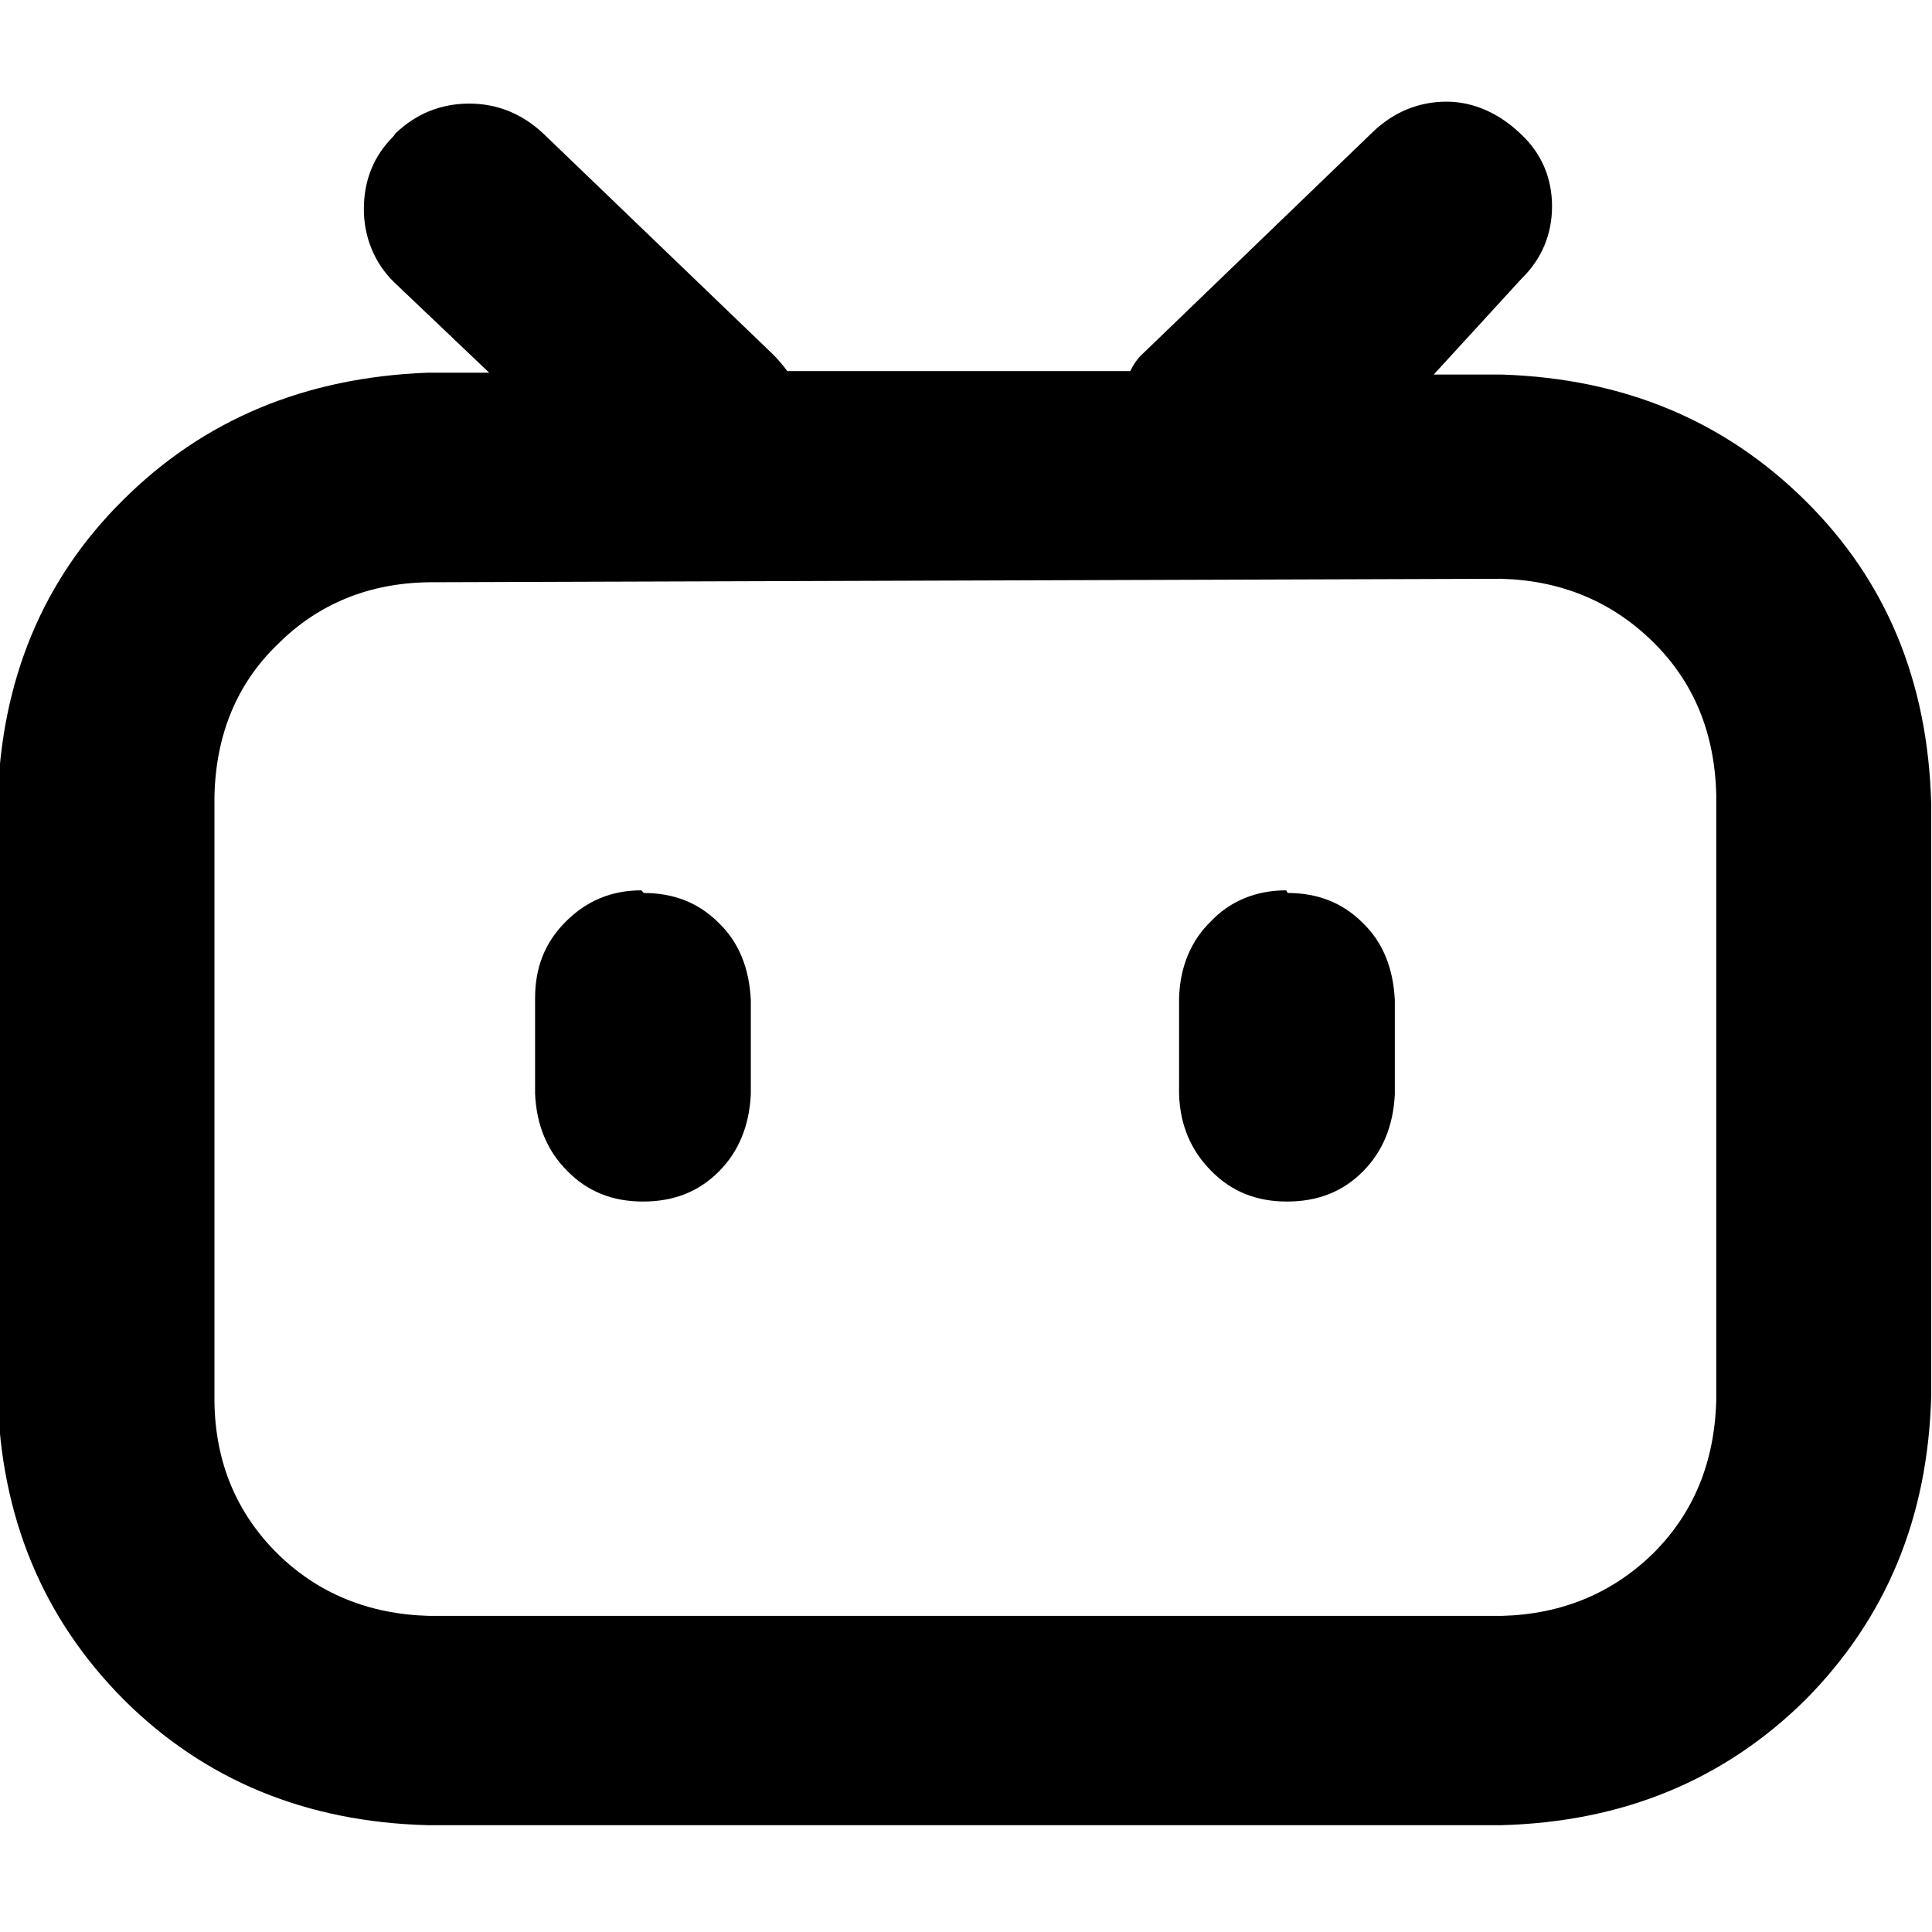 <svg viewBox="0 0 24 24" xmlns="http://www.w3.org/2000/svg"><path d="M17.81 4.653h.85c1.51.05 2.76.57 3.77 1.57 1 .99 1.52 2.24 1.56 3.76v7.36c-.04 1.51-.56 2.76-1.56 3.77 -1.01 1-2.27 1.52-3.78 1.56H5.31c-1.51-.04-2.769-.56-3.773-1.56C.53 20.1.01 18.843-.03 17.333V9.97C.01 8.453.53 7.2 1.53 6.21c1.004-1 2.262-1.52 3.773-1.58h.774L4.9 3.51v0c-.25-.24-.38-.57-.38-.91 0-.36.12-.66.37-.91l.02-.03c.26-.25.57-.373.92-.373 .34 0 .65.12.92.373l2.85 2.74c.07.07.13.14.18.21h4.26V4.61c.04-.08.09-.16.16-.22l2.85-2.747c.26-.25.57-.38.92-.38 .34 0 .66.15.92.4 .26.24.39.55.39.9s-.13.657-.38.9ZM5.33 7.233c-.75.01-1.38.27-1.88.77 -.51.49-.77 1.13-.786 1.89v7.52c.01.76.28 1.39.786 1.89 .5.49 1.13.75 1.88.77h13.33c.74-.02 1.37-.28 1.88-.78 .5-.5.76-1.13.78-1.9V9.87c-.02-.77-.28-1.4-.79-1.9s-1.14-.76-1.88-.78Zm2.667 3.86c.37 0 .68.12.93.37 .25.24.38.56.4.96v1.173c-.02.391-.15.71-.4.96s-.56.37-.94.37c-.38 0-.69-.125-.94-.38 -.25-.25-.383-.57-.4-.96V12.4c0-.38.12-.69.38-.95 .258-.26.57-.39.94-.39Zm8 0c.37 0 .68.12.93.37 .25.24.38.56.4.96v1.173c-.02.391-.15.71-.4.96s-.56.37-.94.37c-.38 0-.69-.125-.94-.38 -.25-.25-.39-.57-.4-.96V12.4c.01-.391.15-.72.4-.96 .24-.25.56-.38.93-.38Z"/></svg>